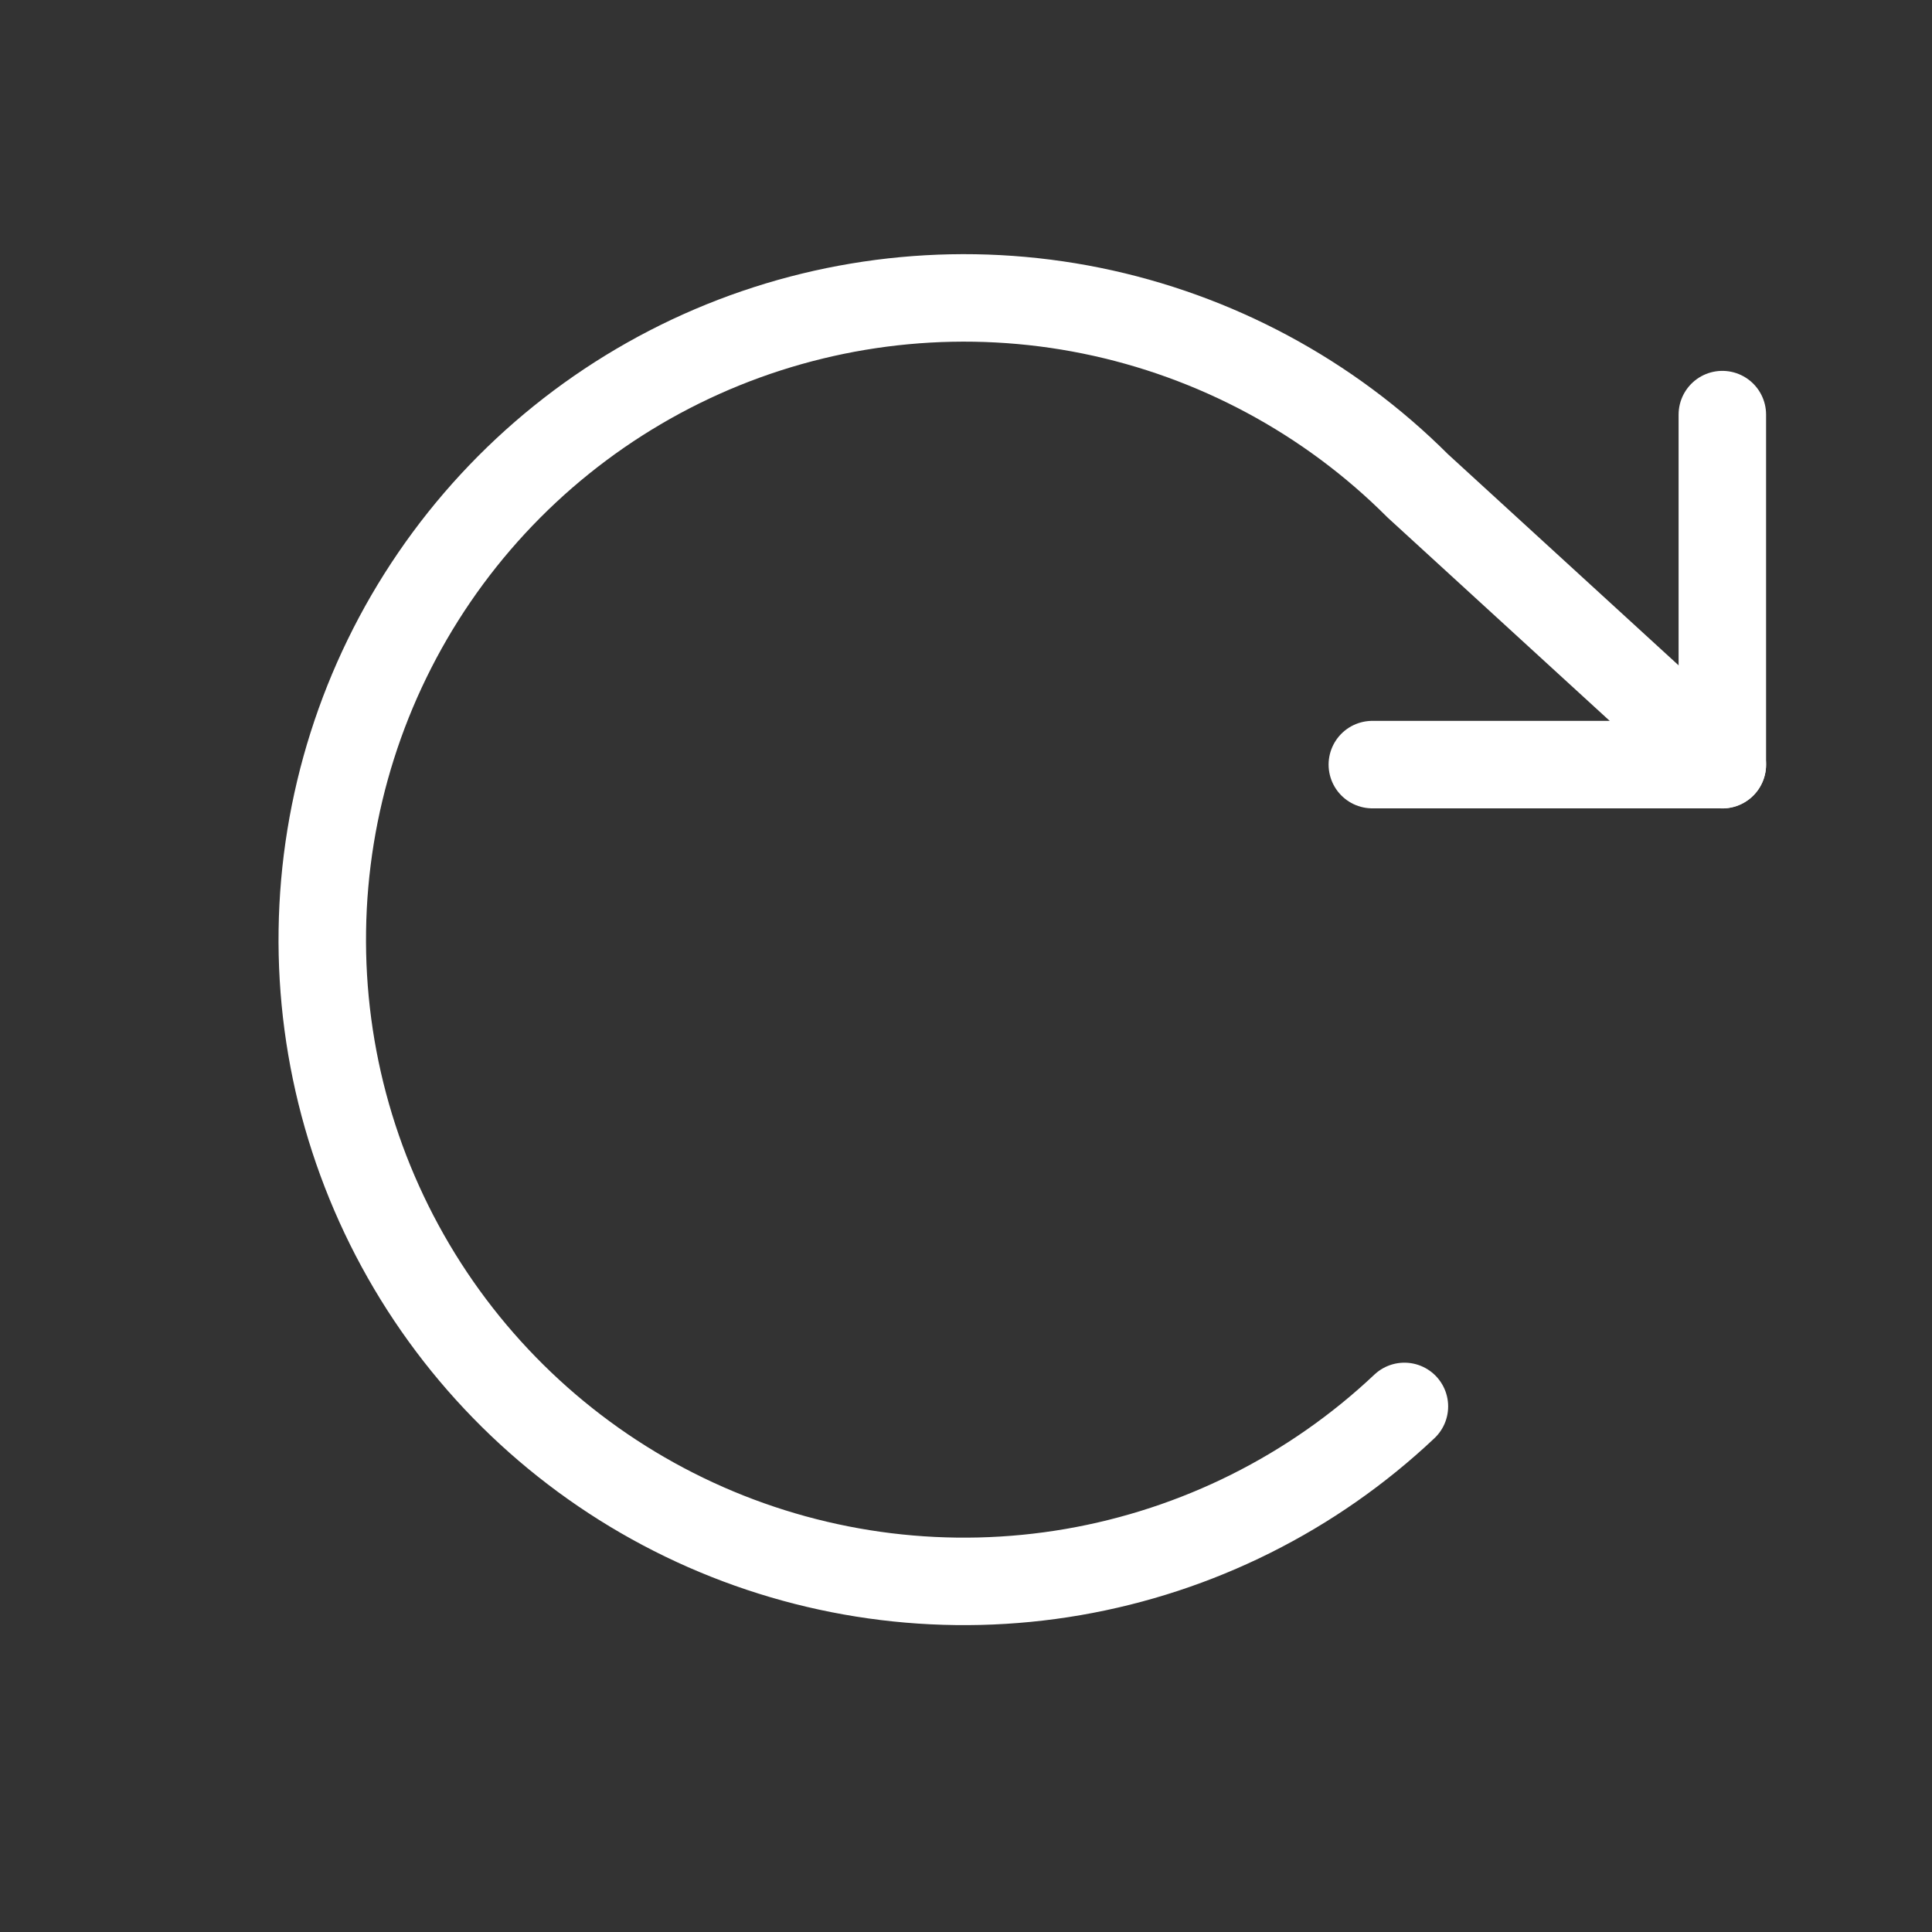 <svg width="25" height="25" viewBox="0 0 25 25" fill="none" xmlns="http://www.w3.org/2000/svg">
<rect x="0" y="0" width="25" height="25" fill="#333333" stroke="none"/>
<g clip-path="url(#clip0_700_1509)">
<path d="M17.758 9.894H22.287V5.365" stroke="white" stroke-width="1.132" stroke-linecap="round" stroke-linejoin="round"/>
<path d="M18.173 18.199C16.986 19.319 15.495 20.064 13.887 20.342C12.278 20.62 10.624 20.417 9.13 19.76C7.636 19.103 6.369 18.02 5.487 16.647C4.605 15.273 4.147 13.671 4.171 12.039C4.194 10.407 4.699 8.818 5.62 7.471C6.541 6.124 7.839 5.078 9.352 4.464C10.864 3.851 12.524 3.696 14.123 4.02C15.723 4.345 17.192 5.133 18.346 6.287L22.287 9.895" stroke="white" stroke-width="1.132" stroke-linecap="round" stroke-linejoin="round"/>
</g>
<defs>
<clipPath id="clip0_700_1509">
<rect width="24.157" height="24.157" fill="white" transform="translate(0.395 0.081)"/>
</clipPath>
</defs>
</svg>
